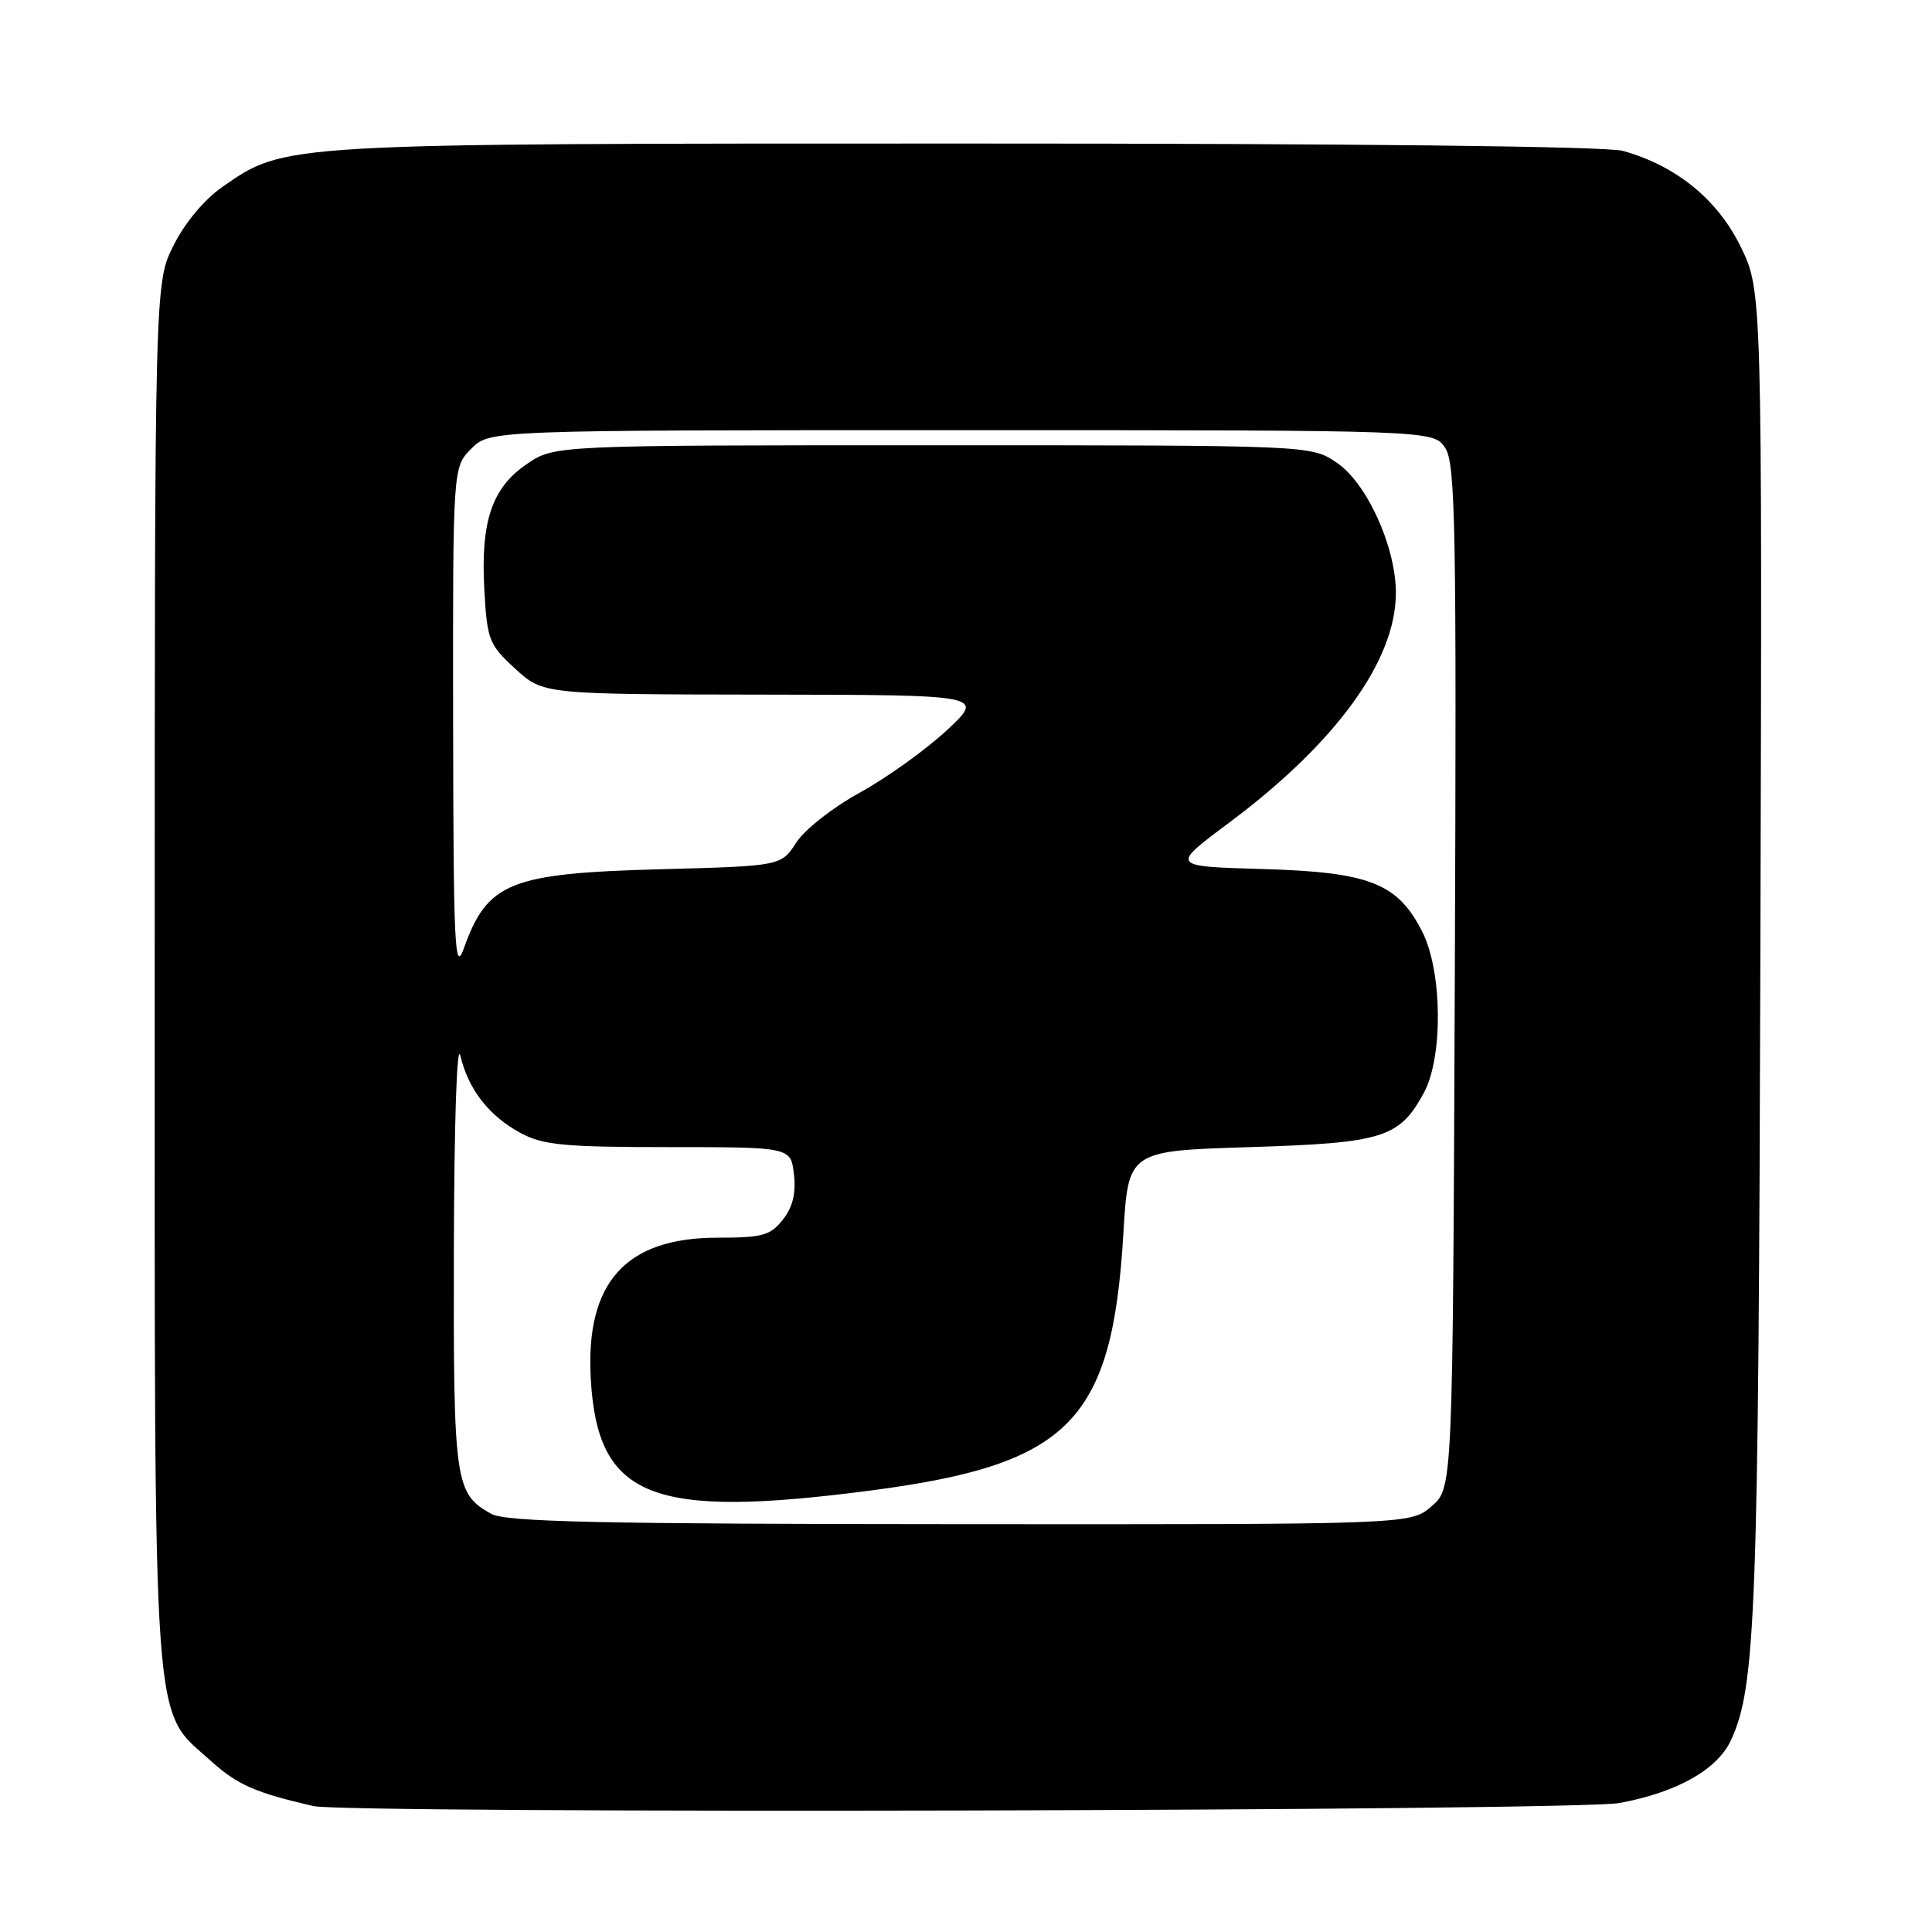 <?xml version="1.0" encoding="UTF-8" standalone="no"?>
<!DOCTYPE svg PUBLIC "-//W3C//DTD SVG 1.1//EN" "http://www.w3.org/Graphics/SVG/1.1/DTD/svg11.dtd" >
<svg xmlns="http://www.w3.org/2000/svg" xmlns:xlink="http://www.w3.org/1999/xlink" version="1.1" viewBox="0 0 256 256">
 <g >
 <path fill="currentColor"
d=" M 214.57 238.91 C 222.17 237.52 227.55 234.49 229.36 230.59 C 232.66 223.48 233.01 213.86 233.26 126.00 C 233.50 38.50 233.50 38.50 230.63 32.65 C 227.56 26.40 222.08 21.95 215.03 19.99 C 212.85 19.39 179.60 19.01 128.00 19.02 C 36.94 19.02 37.83 18.97 29.52 24.73 C 27.08 26.42 24.52 29.48 23.00 32.51 C 20.50 37.50 20.50 37.50 20.50 129.00 C 20.50 231.91 20.09 226.24 28.00 233.38 C 31.44 236.49 33.86 237.55 41.50 239.31 C 46.04 240.35 208.75 239.98 214.57 238.91 Z  M 65.11 200.60 C 60.27 197.92 60.07 196.52 60.14 165.50 C 60.18 148.76 60.54 137.93 61.00 139.88 C 62.06 144.37 64.81 147.89 69.02 150.15 C 71.97 151.73 74.81 152.00 88.62 152.00 C 104.78 152.00 104.78 152.00 105.20 155.60 C 105.49 158.11 105.05 159.94 103.74 161.60 C 102.08 163.71 101.04 164.00 95.08 164.00 C 82.89 164.00 77.56 169.94 78.28 182.69 C 79.18 198.50 86.24 201.31 115.45 197.49 C 141.76 194.04 147.37 188.33 148.85 163.50 C 149.50 152.50 149.50 152.50 165.55 152.00 C 183.31 151.45 185.45 150.78 188.70 144.74 C 191.22 140.06 191.11 128.74 188.49 123.53 C 185.23 117.03 181.51 115.56 167.30 115.15 C 155.10 114.80 155.10 114.80 162.80 109.06 C 177.05 98.44 185.01 87.47 184.96 78.50 C 184.93 72.37 181.10 63.98 177.10 61.29 C 173.70 59.00 173.70 59.00 123.58 59.00 C 73.46 59.00 73.46 59.00 69.82 61.48 C 65.17 64.63 63.67 69.11 64.18 78.20 C 64.55 84.81 64.80 85.43 68.27 88.61 C 71.97 92.00 71.97 92.00 101.24 92.04 C 130.50 92.08 130.50 92.08 125.43 96.79 C 122.64 99.38 117.47 103.08 113.94 105.02 C 110.38 106.97 106.62 109.92 105.51 111.64 C 103.50 114.75 103.50 114.75 87.50 115.18 C 67.51 115.72 64.58 116.91 61.43 125.74 C 60.26 129.02 60.08 125.21 60.04 95.70 C 60.00 61.91 60.00 61.91 62.45 59.45 C 64.91 57.00 64.91 57.00 127.43 57.00 C 189.95 57.00 189.95 57.00 191.50 59.36 C 192.86 61.43 193.01 69.77 192.77 129.44 C 192.50 197.17 192.50 197.17 189.69 199.59 C 186.89 202.00 186.89 202.00 127.19 201.96 C 79.57 201.94 67.02 201.66 65.11 200.60 Z "/>
</g>
</svg>